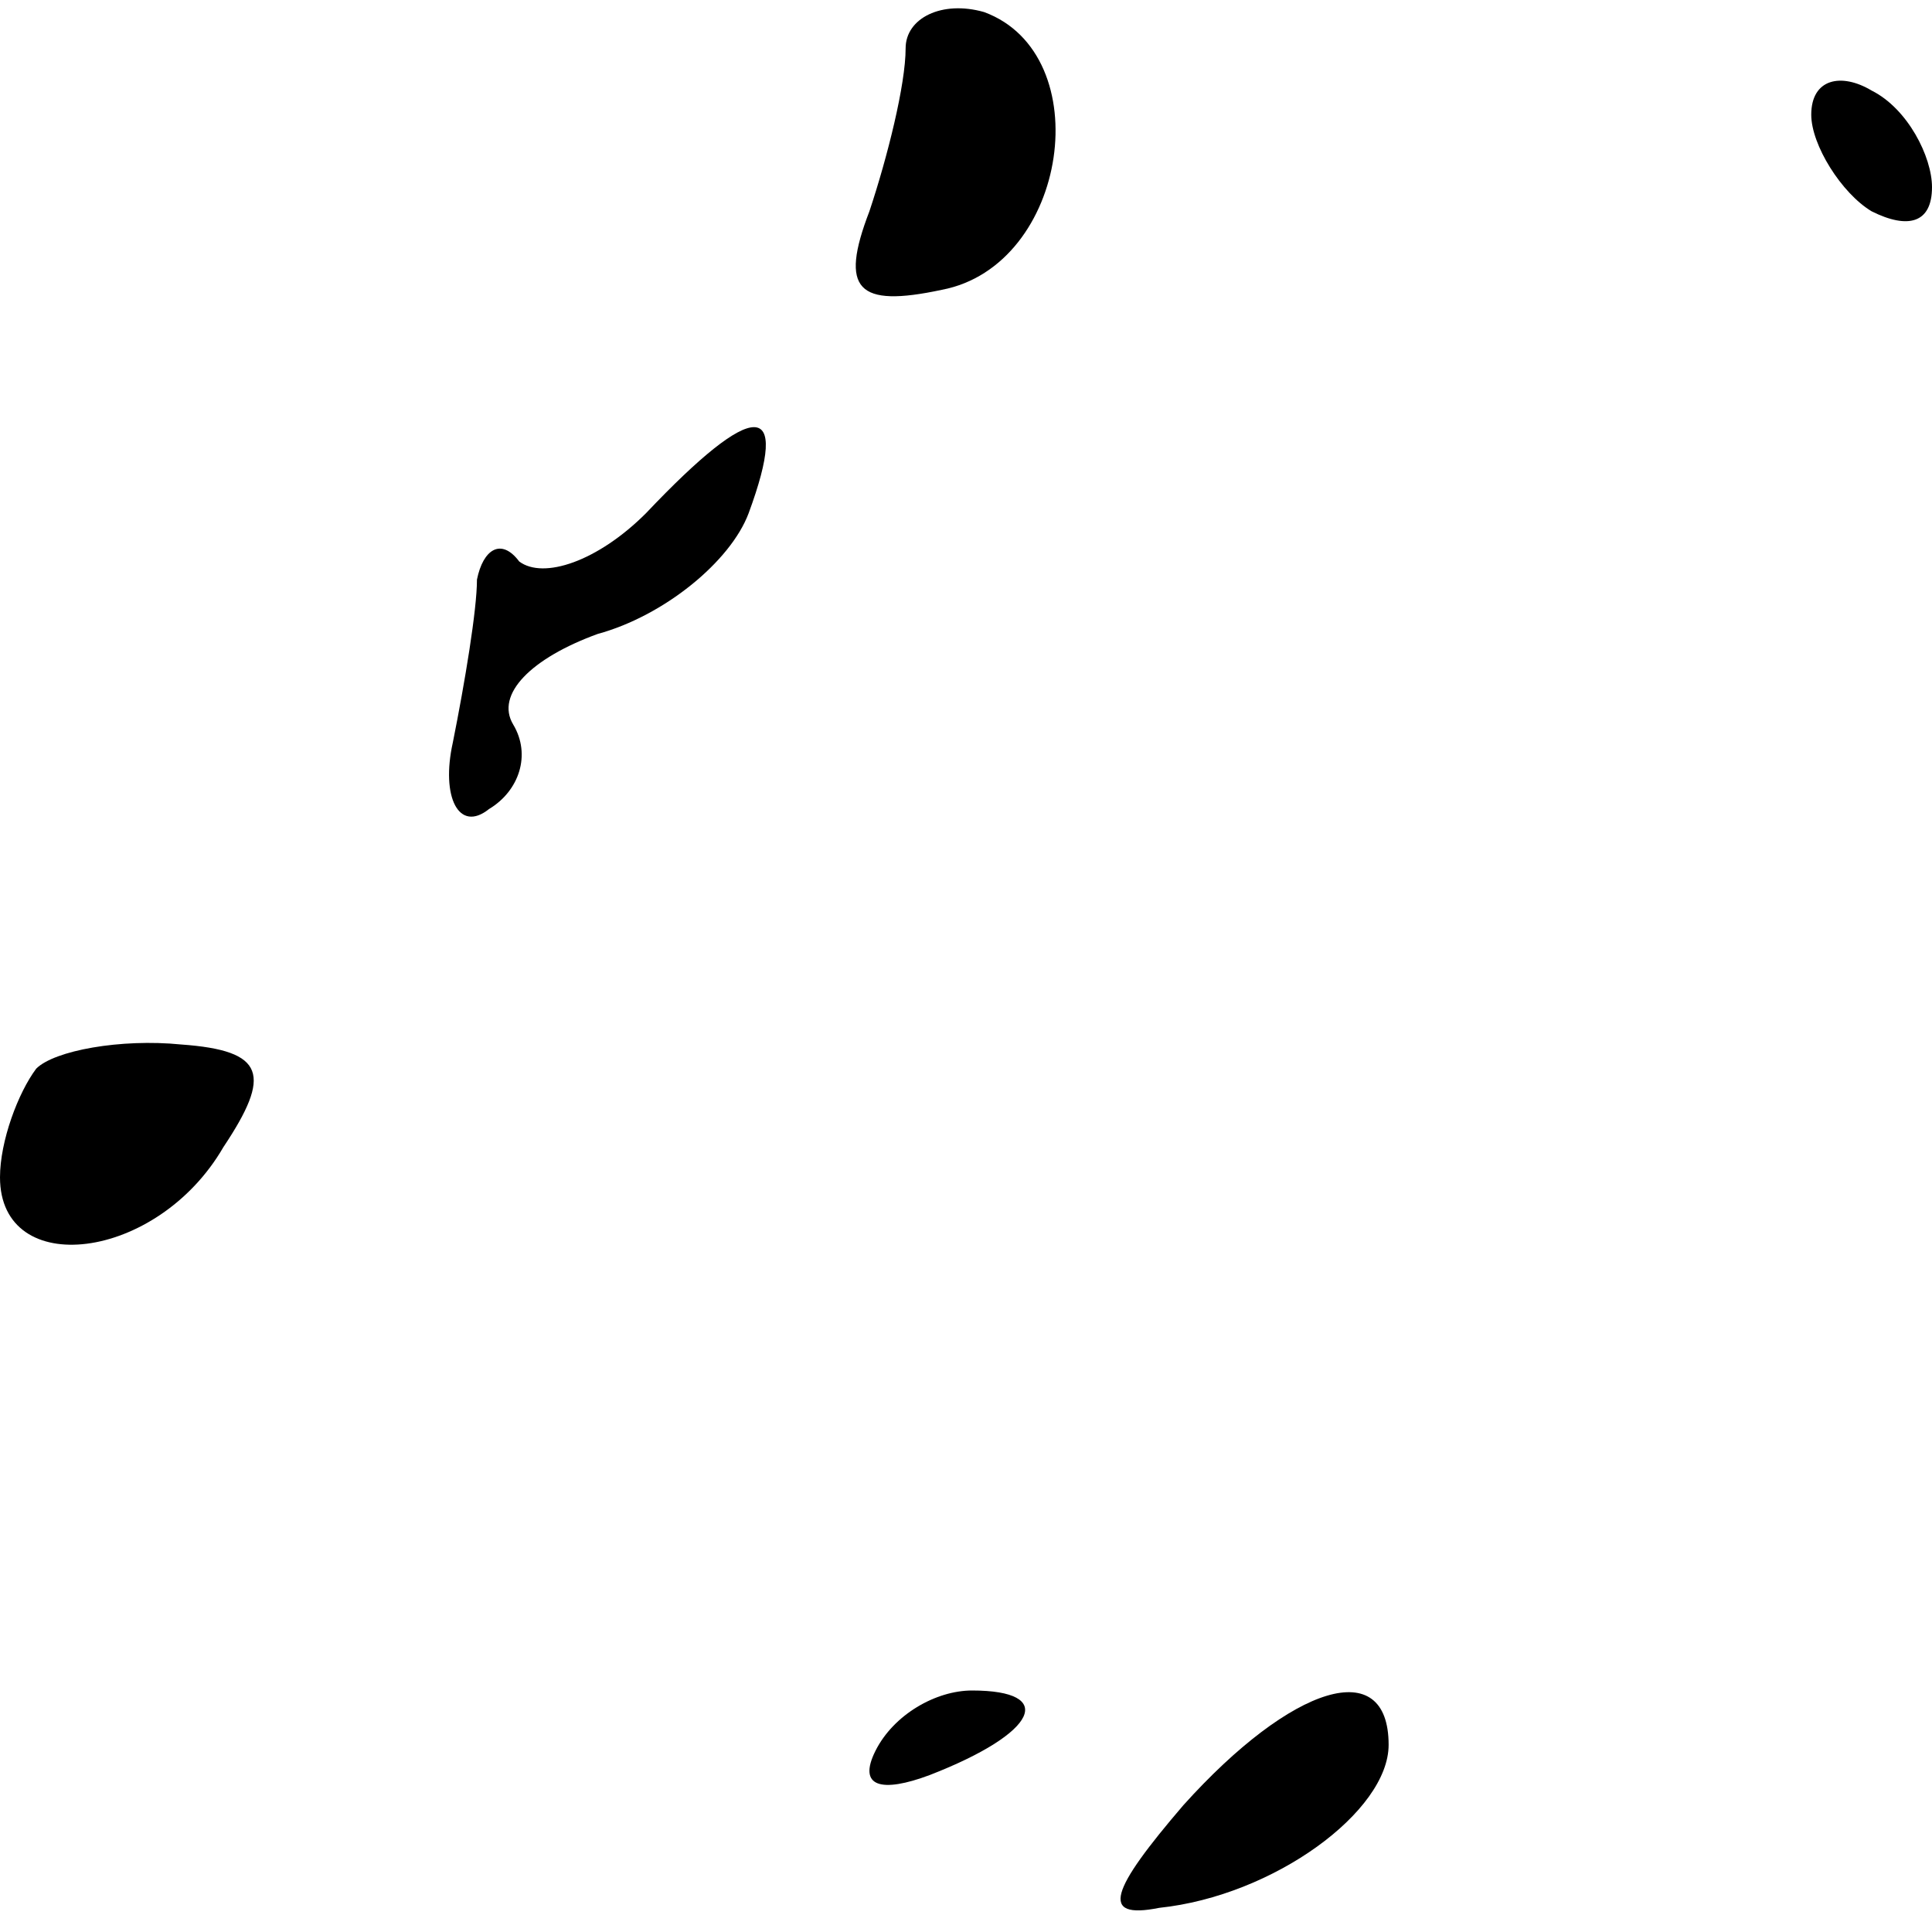 <?xml version="1.0" standalone="no"?>
<!DOCTYPE svg PUBLIC "-//W3C//DTD SVG 20010904//EN"
 "http://www.w3.org/TR/2001/REC-SVG-20010904/DTD/svg10.dtd">
<svg version="1.0" xmlns="http://www.w3.org/2000/svg"
 width="32pt" height="32pt" viewBox="0 0 32 32"
 preserveAspectRatio="xMidYMid meet">
<g transform="translate(0,32) scale(0.1,-0.1)"
fill="#000000" stroke="none">
<path fill="#000000" stroke="none" d="M150 312 c0 -6 -3 -18 -6 -27 -5 -13
-2 -16 12 -13 21 4 26 39 7 46 -7 2 -13 -1 -13 -6z"/>
<path fill="#000000" stroke="none" d="M300 301 c0 -5 5 -13 10 -16 6 -3 10
-2 10 4 0 5 -4 13 -10 16 -5 3 -10 2 -10 -4z"/>
<path fill="#000000" stroke="none" d="M107 235 c-8 -8 -17 -11 -21 -8 -3 4
-6 2 -7 -3 0 -5 -2 -17 -4 -27 -2 -9 1 -15 6 -11 5 3 7 9 4 14 -3 5 3 11 14
15 11 3 22 12 25 20 7 19 1 19 -17 0z"/>
<path fill="#000000" stroke="none" d="M6 143 c-3 -4 -6 -12 -6 -18 0 -17 26
-14 37 5 8 12 7 16 -7 17 -10 1 -21 -1 -24 -4z"/>
<path fill="#000000" stroke="none" d="M145 30 c-3 -6 1 -7 9 -4 18 7 21 14 7
14 -6 0 -13 -4 -16 -10z"/>
<path fill="#000000" stroke="none" d="M196 21 c-12 -14 -14 -19 -4 -17 19 2
38 16 38 27 0 15 -16 10 -34 -10z"/>
</g>
</svg>
